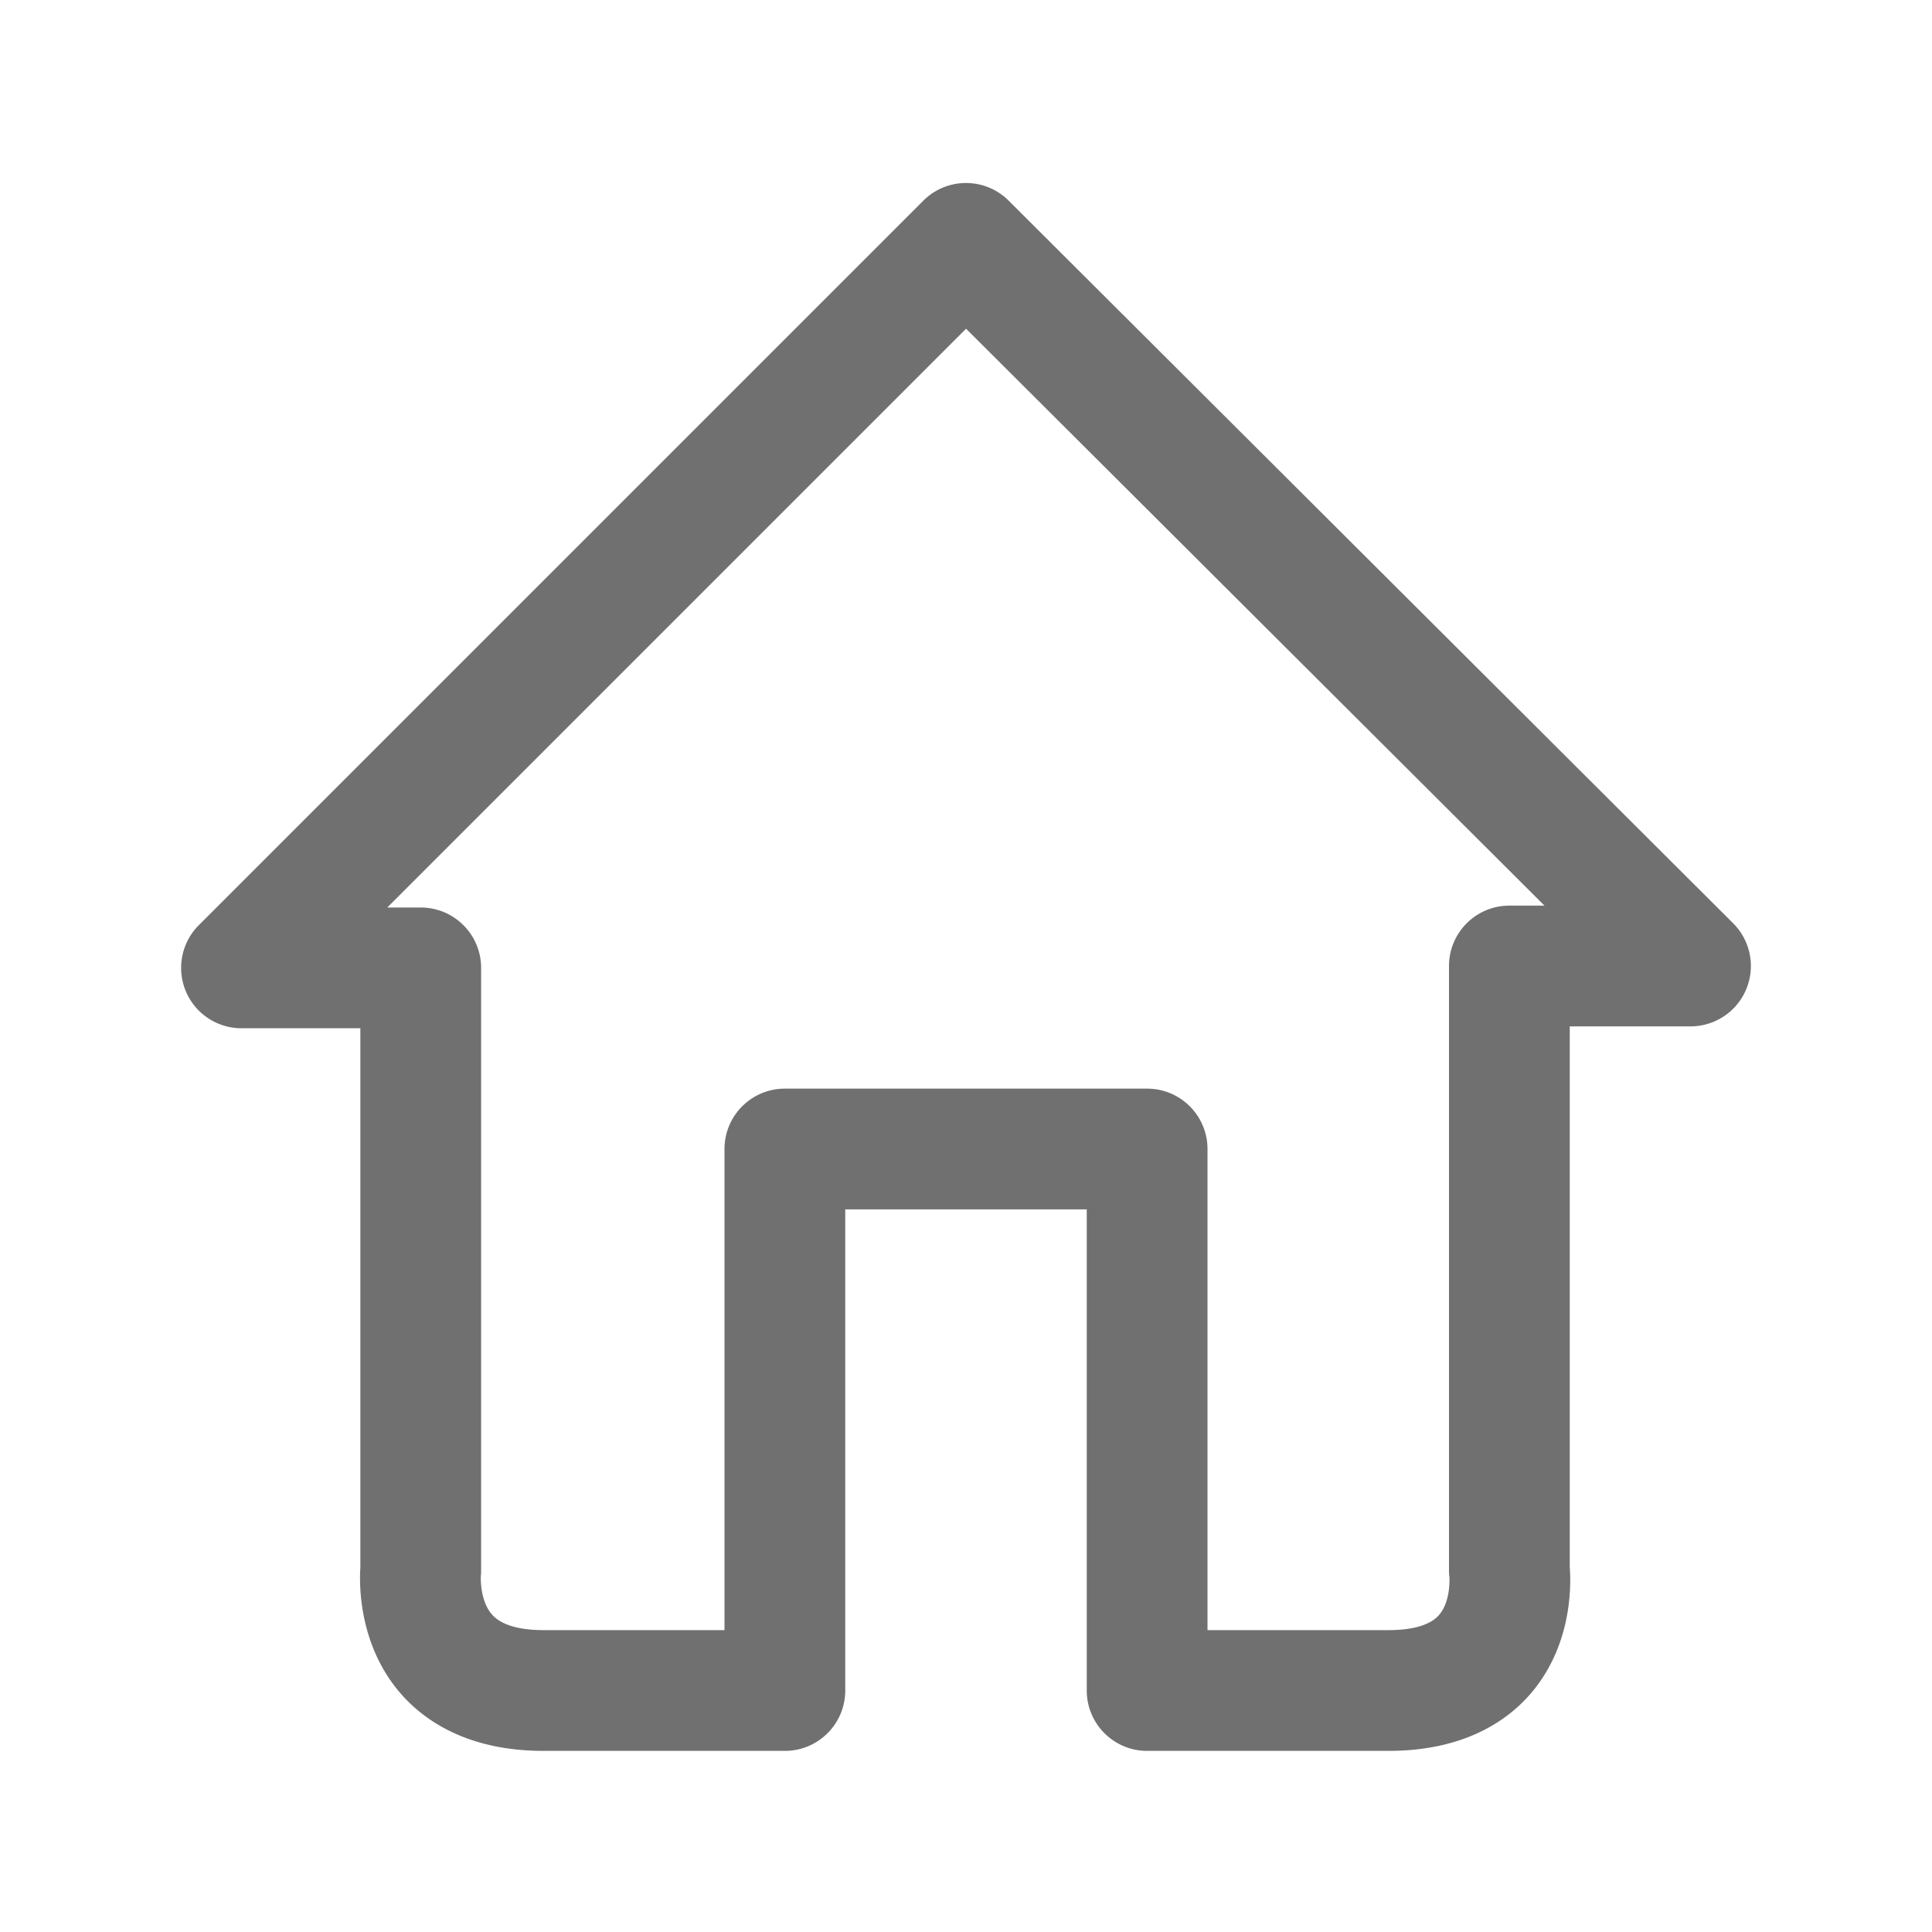 <?xml version="1.0" standalone="no"?><!DOCTYPE svg PUBLIC "-//W3C//DTD SVG 1.1//EN" "http://www.w3.org/Graphics/SVG/1.1/DTD/svg11.dtd"><svg t="1588657611635" class="icon" viewBox="0 0 1024 1024" version="1.1" xmlns="http://www.w3.org/2000/svg" p-id="3550" xmlns:xlink="http://www.w3.org/1999/xlink" width="200" height="200"><defs><style type="text/css"></style></defs><path d="M736 928H608c-17.673 0-32-14.327-32-32V641H448v255c0 17.673-14.327 32-32 32H288c-39.995 0-62.738-16.003-74.775-29.429-23.13-25.798-22.847-58.481-22.225-67.829V545h-63a32 32 0 0 1-22.627-54.628l384-384c12.485-12.485 32.724-12.499 45.225-0.029l384 383A31.999 31.999 0 0 1 896 544h-64v286.537c0.761 9.736 1.312 42.175-21.387 67.887C798.702 911.917 776.089 928 736 928z m-96-64h96c8.852 0 20.629-1.344 26.464-7.742 6.287-6.896 5.845-18.826 5.743-20.55-0.216-1.454-0.207-2.141-0.207-3.708V512c0-17.673 14.327-32 32-32h18.603L512.03 174.226 205.255 481H223c17.673 0 32 14.327 32 32v319c0 1.404 0.017 1.932-0.153 3.216-0.074 1.738-0.322 13.777 6.215 20.835C267.148 862.621 279.07 864 288 864h96V609c0-17.673 14.327-32 32-32h192c17.673 0 32 14.327 32 32v255z" p-id="3551" fill="#707070"></path></svg>